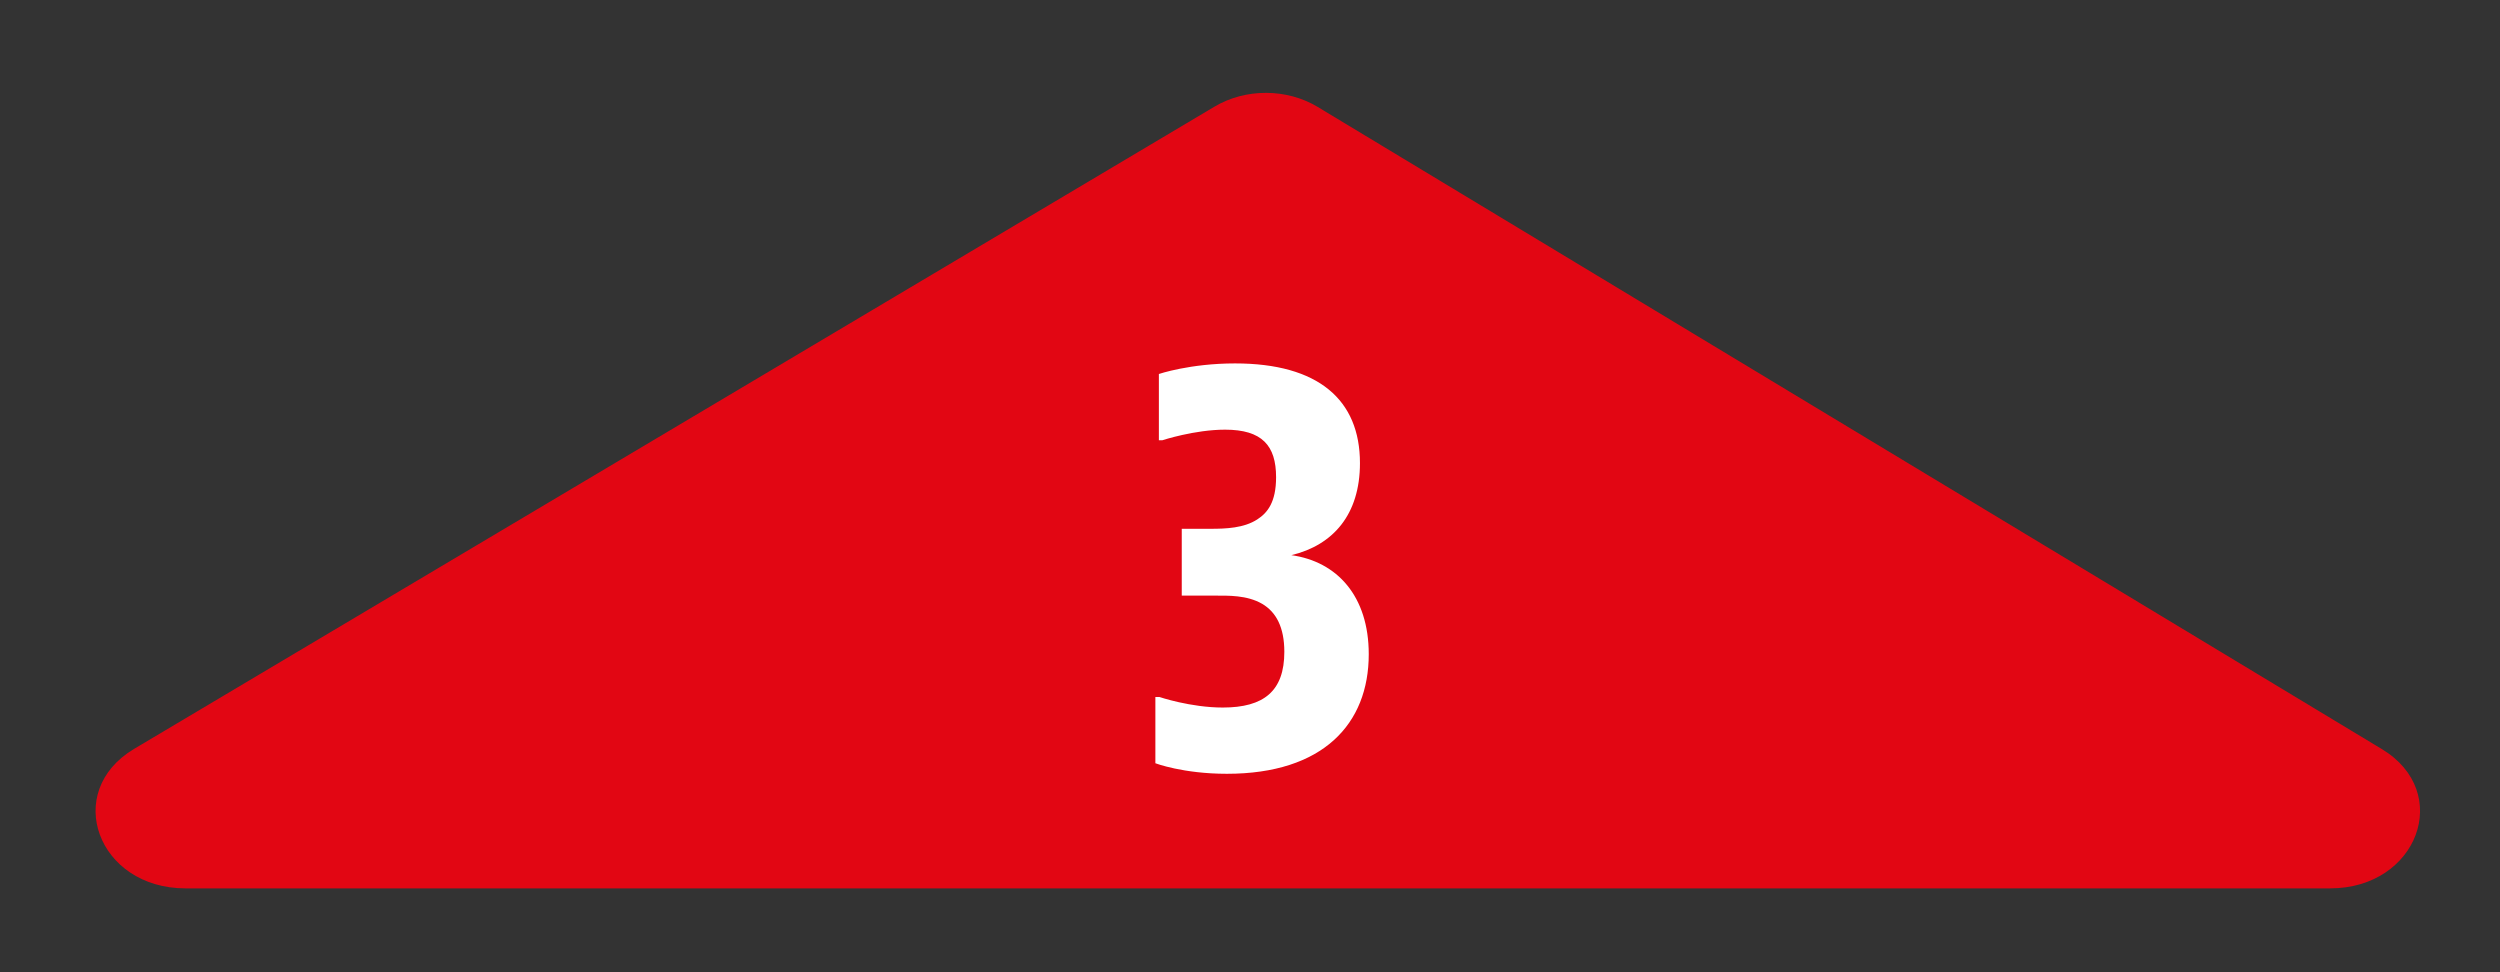 <?xml version="1.0" encoding="utf-8"?>
<!-- Generator: Adobe Illustrator 18.1.1, SVG Export Plug-In . SVG Version: 6.00 Build 0)  -->
<svg version="1.1" xmlns="http://www.w3.org/2000/svg" xmlns:xlink="http://www.w3.org/1999/xlink" x="0px" y="0px" width="60px"
	 height="23.333px" viewBox="0 0 60 23.333" enable-background="new 0 0 60 23.333" xml:space="preserve">
<rect x="0" y="0" width="60" height="23.333" fill="#333333" stroke="none"/>
<g id="Layer_1">
</g>
<g id="Layer_4">
</g>
<g id="Layer_2">
</g>
<g id="Layer_3">
	<g>
		<path fill="#E20613" d="M57.166,17.979L31.624,2.566c-0.741-0.447-1.731-0.45-2.475-0.007L3.221,17.972
			c-1.731,1.029-0.878,3.349,1.231,3.349h51.47C58.024,21.321,58.882,19.015,57.166,17.979z"/>
	</g>
	<g>
		<g>
			<path fill="#FFFFFF" d="M28.362,12.691h0.689c0.366,0,0.802-0.015,1.125-0.226c0.239-0.154,0.45-0.407,0.45-1.012
				c0-0.76-0.337-1.141-1.224-1.141c-0.731,0-1.505,0.254-1.505,0.254h-0.084v-1.59c0,0,0.746-0.254,1.829-0.254
				c1.998,0,2.997,0.873,2.997,2.393c0,1.238-0.647,1.969-1.646,2.209c1.098,0.154,1.857,0.984,1.857,2.377
				c0,1.674-1.098,2.87-3.405,2.87c-1.055,0-1.716-0.253-1.716-0.253v-1.59h0.098c0,0,0.746,0.253,1.52,0.253
				c0.985,0,1.477-0.394,1.477-1.337c0-0.59-0.197-0.956-0.534-1.153c-0.366-0.211-0.816-0.196-1.14-0.196h-0.788V12.691z"/>
		</g>
	</g>
</g>
<g id="Layer_5">
</g>
</svg>
